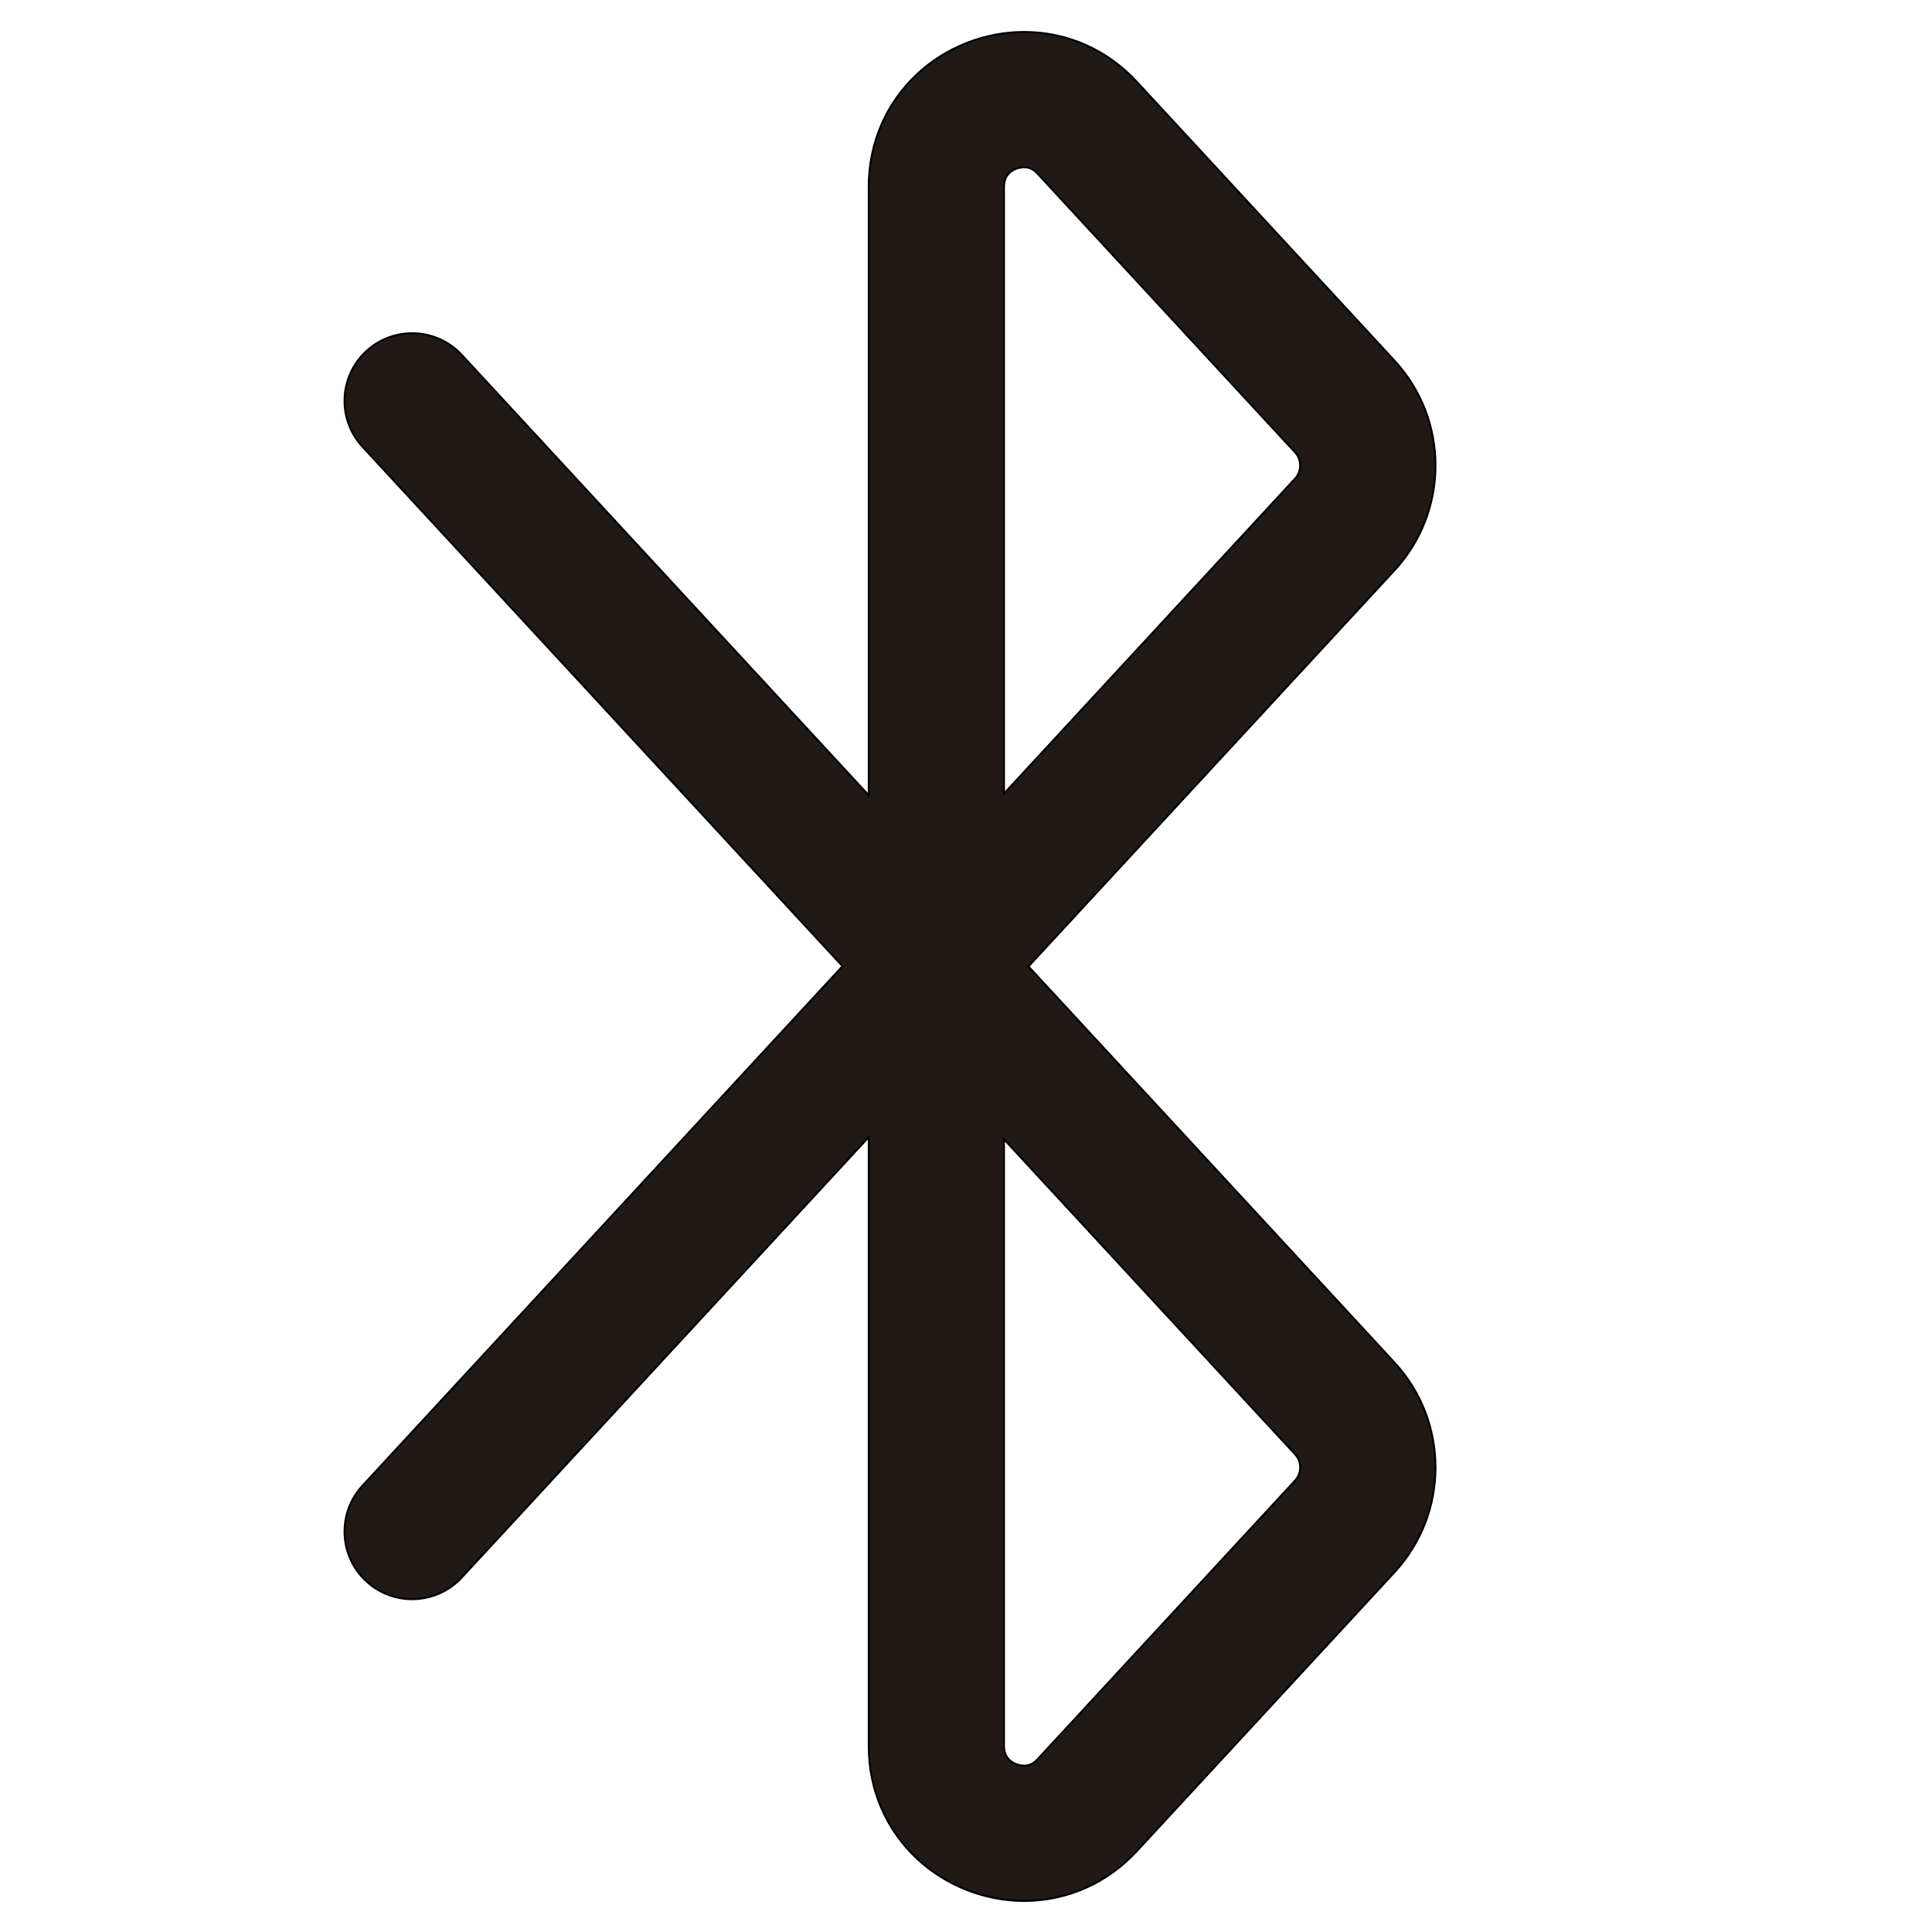 <?xml version="1.0" encoding="iso-8859-1"?>
<!-- Generator: Adobe Illustrator 18.0.0, SVG Export Plug-In . SVG Version: 6.00 Build 0)  -->
<!DOCTYPE svg PUBLIC "-//W3C//DTD SVG 1.1//EN" "http://www.w3.org/Graphics/SVG/1.1/DTD/svg11.dtd">
<svg version="1.1" id="Capa_1" xmlns="http://www.w3.org/2000/svg" xmlns:xlink="http://www.w3.org/1999/xlink" x="0px" y="0px"
	 viewBox="0 0 1000 1000" style="enable-background:new 0 0 1000 1000;" xml:space="preserve">
<path style="fill:#211915;stroke:#000000;stroke-miterlimit:10;" d="M189.582,818.436c6.732,6.221,15.249,9.294,23.745,9.294
	c9.421,0,18.816-3.782,25.714-11.247l210.624-227.937v1.133v314.147c0,22.549,8.943,43.288,25.183,58.395
	c14.821,13.789,34.934,21.696,55.18,21.696c22.284,0,43.022-9.162,58.394-25.798l133.335-144.295
	c13.7-14.825,21.245-34.107,21.245-54.293c0-20.187-7.545-39.469-21.244-54.293L532.319,500.229l189.436-205.008
	c13.7-14.825,21.245-34.107,21.245-54.294c0-20.186-7.544-39.468-21.244-54.292L588.42,42.34
	c-15.372-16.636-36.11-25.798-58.394-25.798c-20.245,0-40.357,7.908-55.179,21.697c-16.24,15.107-25.184,35.846-25.184,58.394
	V410.78v0.888L239.041,183.732c-13.119-14.198-35.262-15.071-49.459-1.953c-14.197,13.119-15.071,35.263-1.952,49.459
	l248.447,268.869L187.63,768.977C174.511,783.173,175.385,805.316,189.582,818.436z M670.345,752.745
	c3.516,3.805,3.516,9.767,0,13.572L537.008,910.613c-2.083,2.254-4.301,3.304-6.982,3.304c-2.882,0-10.362-1.812-10.362-10.091
	V589.679L670.345,752.745z M519.664,96.633c0-8.278,7.48-10.091,10.362-10.091c2.681,0,4.899,1.05,6.982,3.304l133.336,144.297
	c3.516,3.805,3.516,9.767,0,13.572L519.664,410.78V96.633z"/>
</svg>
